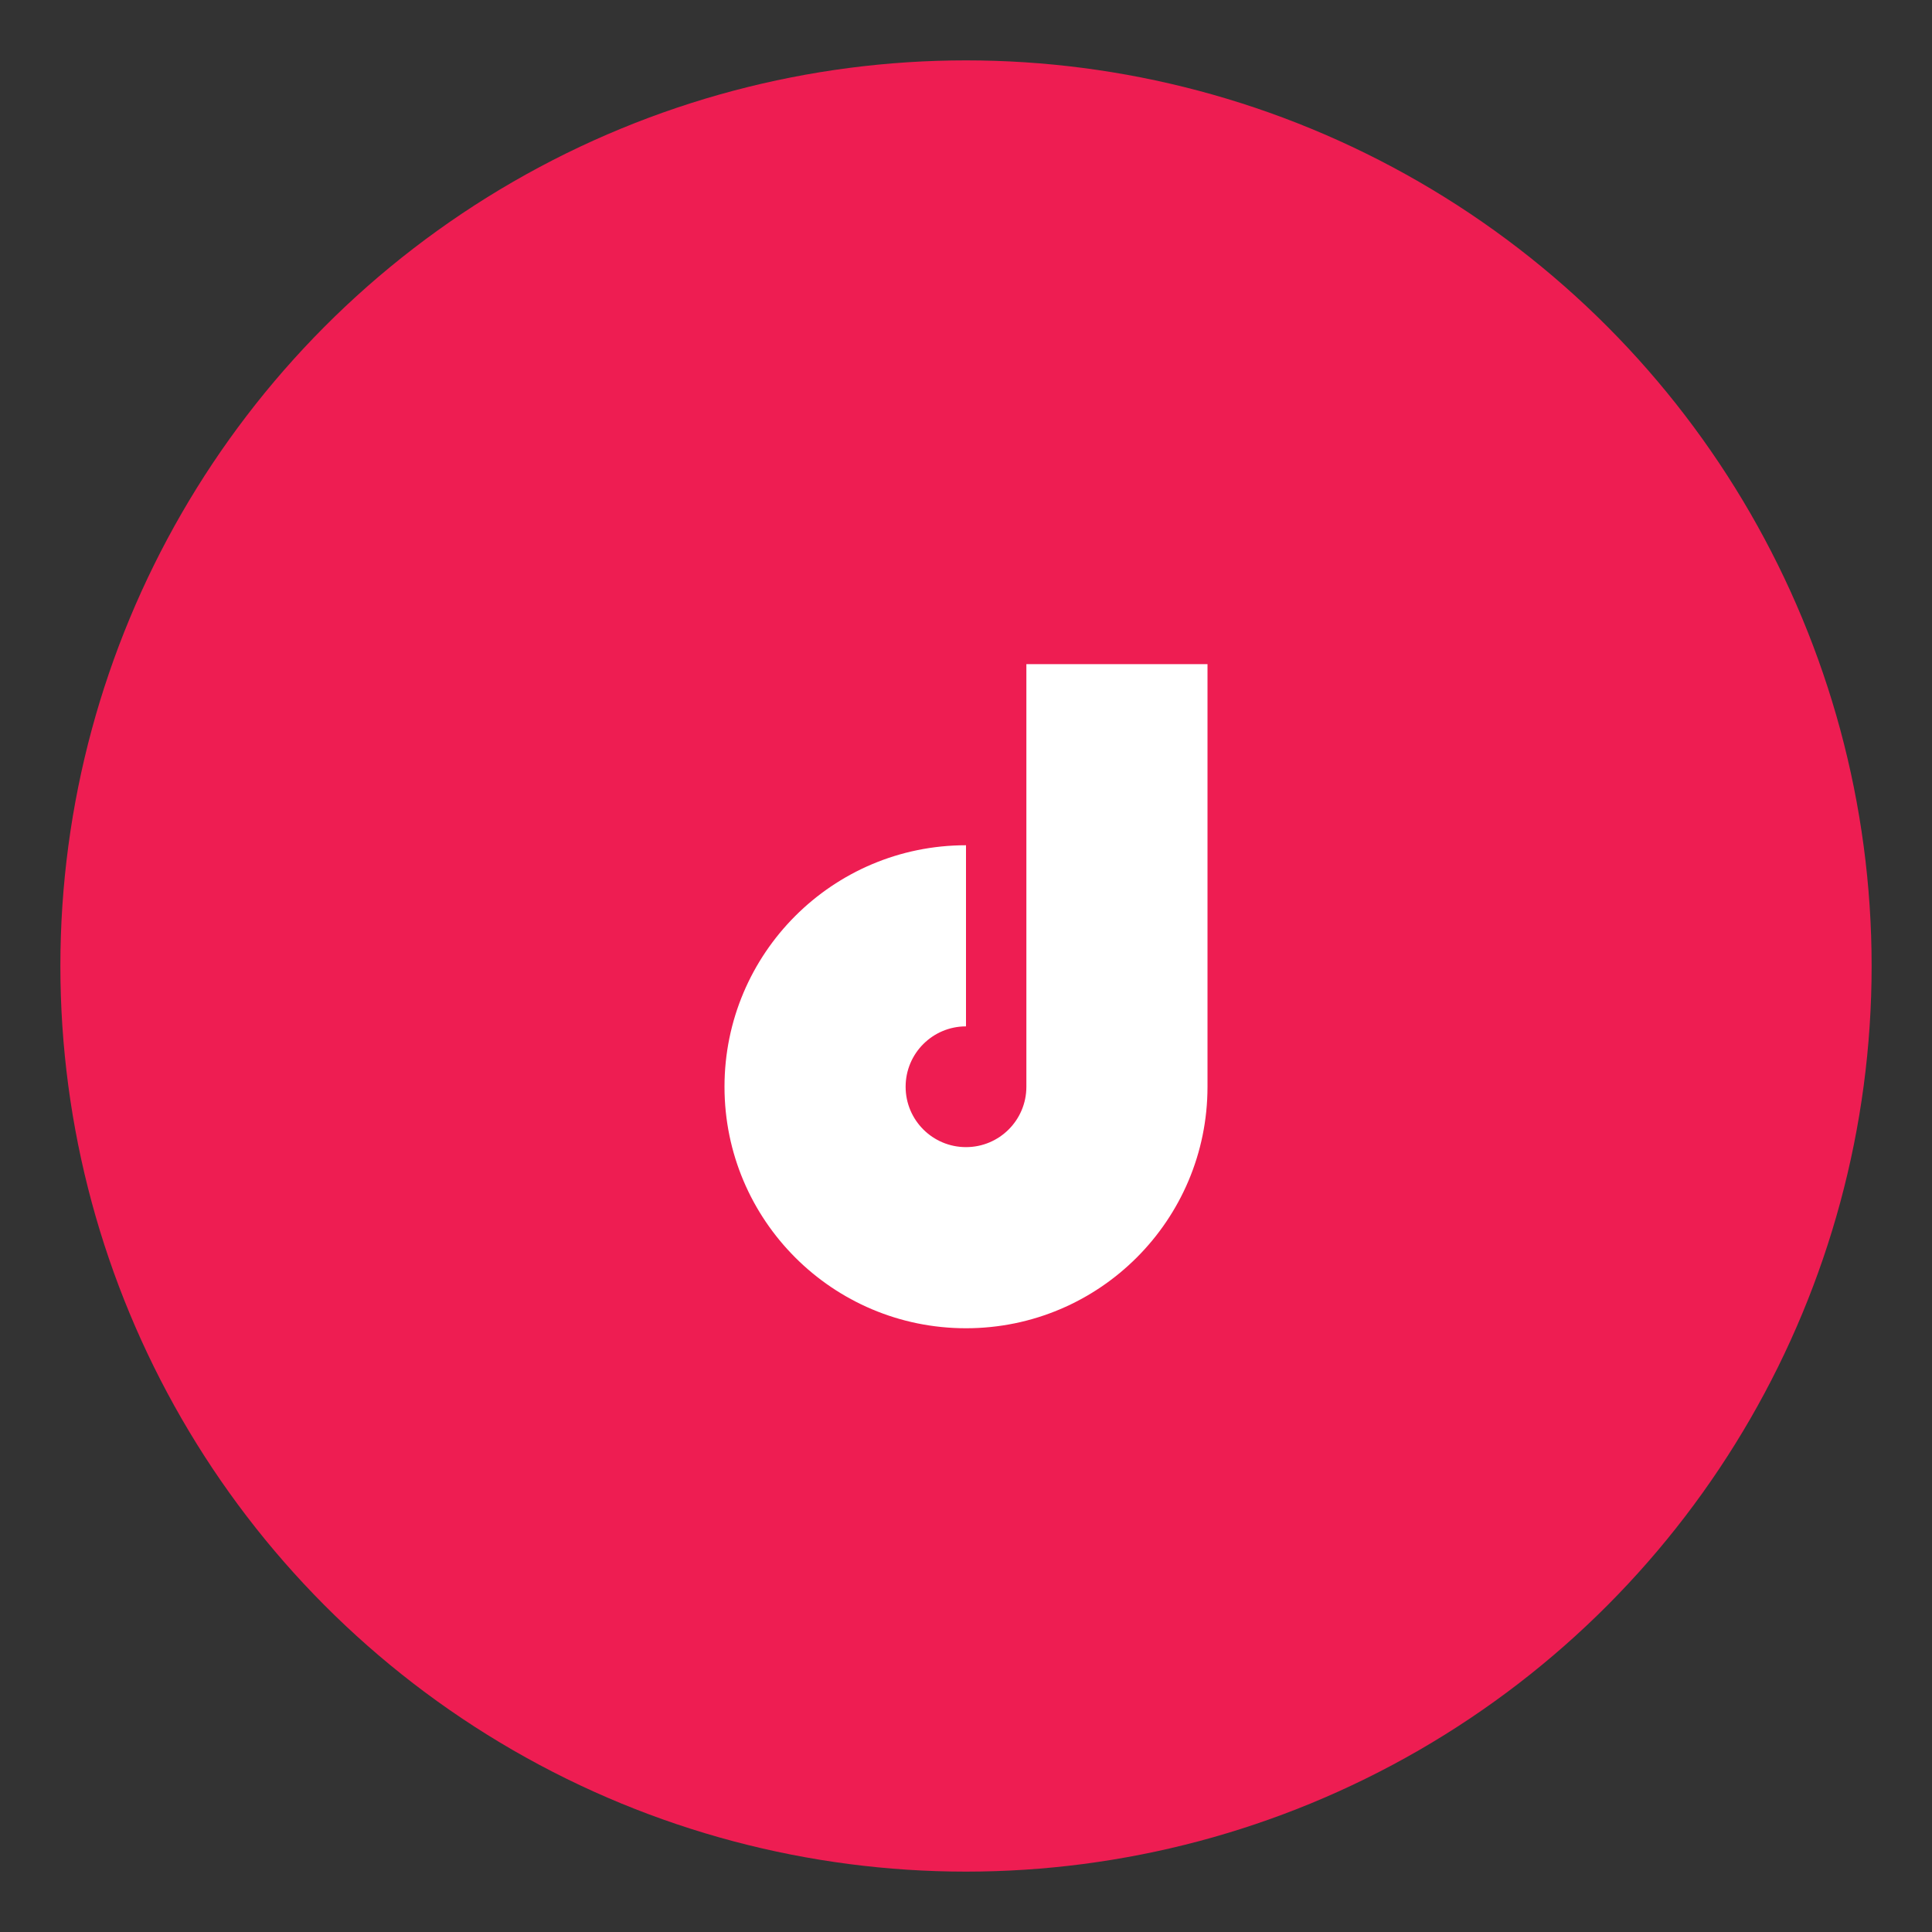 <?xml version="1.0" encoding="UTF-8"?>
<svg width="64" height="64" version="1.1" viewBox="0 0 64 64" xmlns="http://www.w3.org/2000/svg">
 <rect x="0" y="0" width="64" height="64" fill="#333333" stroke="none"/>
 <circle cx="32" cy="32" r="30" fill="#ee1d52"/>
 <path d="m40 22v14c0 4.418-3.582 8-8 8s-8-3.582-8-8 3.582-8 8-8v6c-1.105 0-2 0.895-2 2s0.895 2 2 2 2-0.895 2-2v-14h6z" fill="#fff"/>
</svg> 